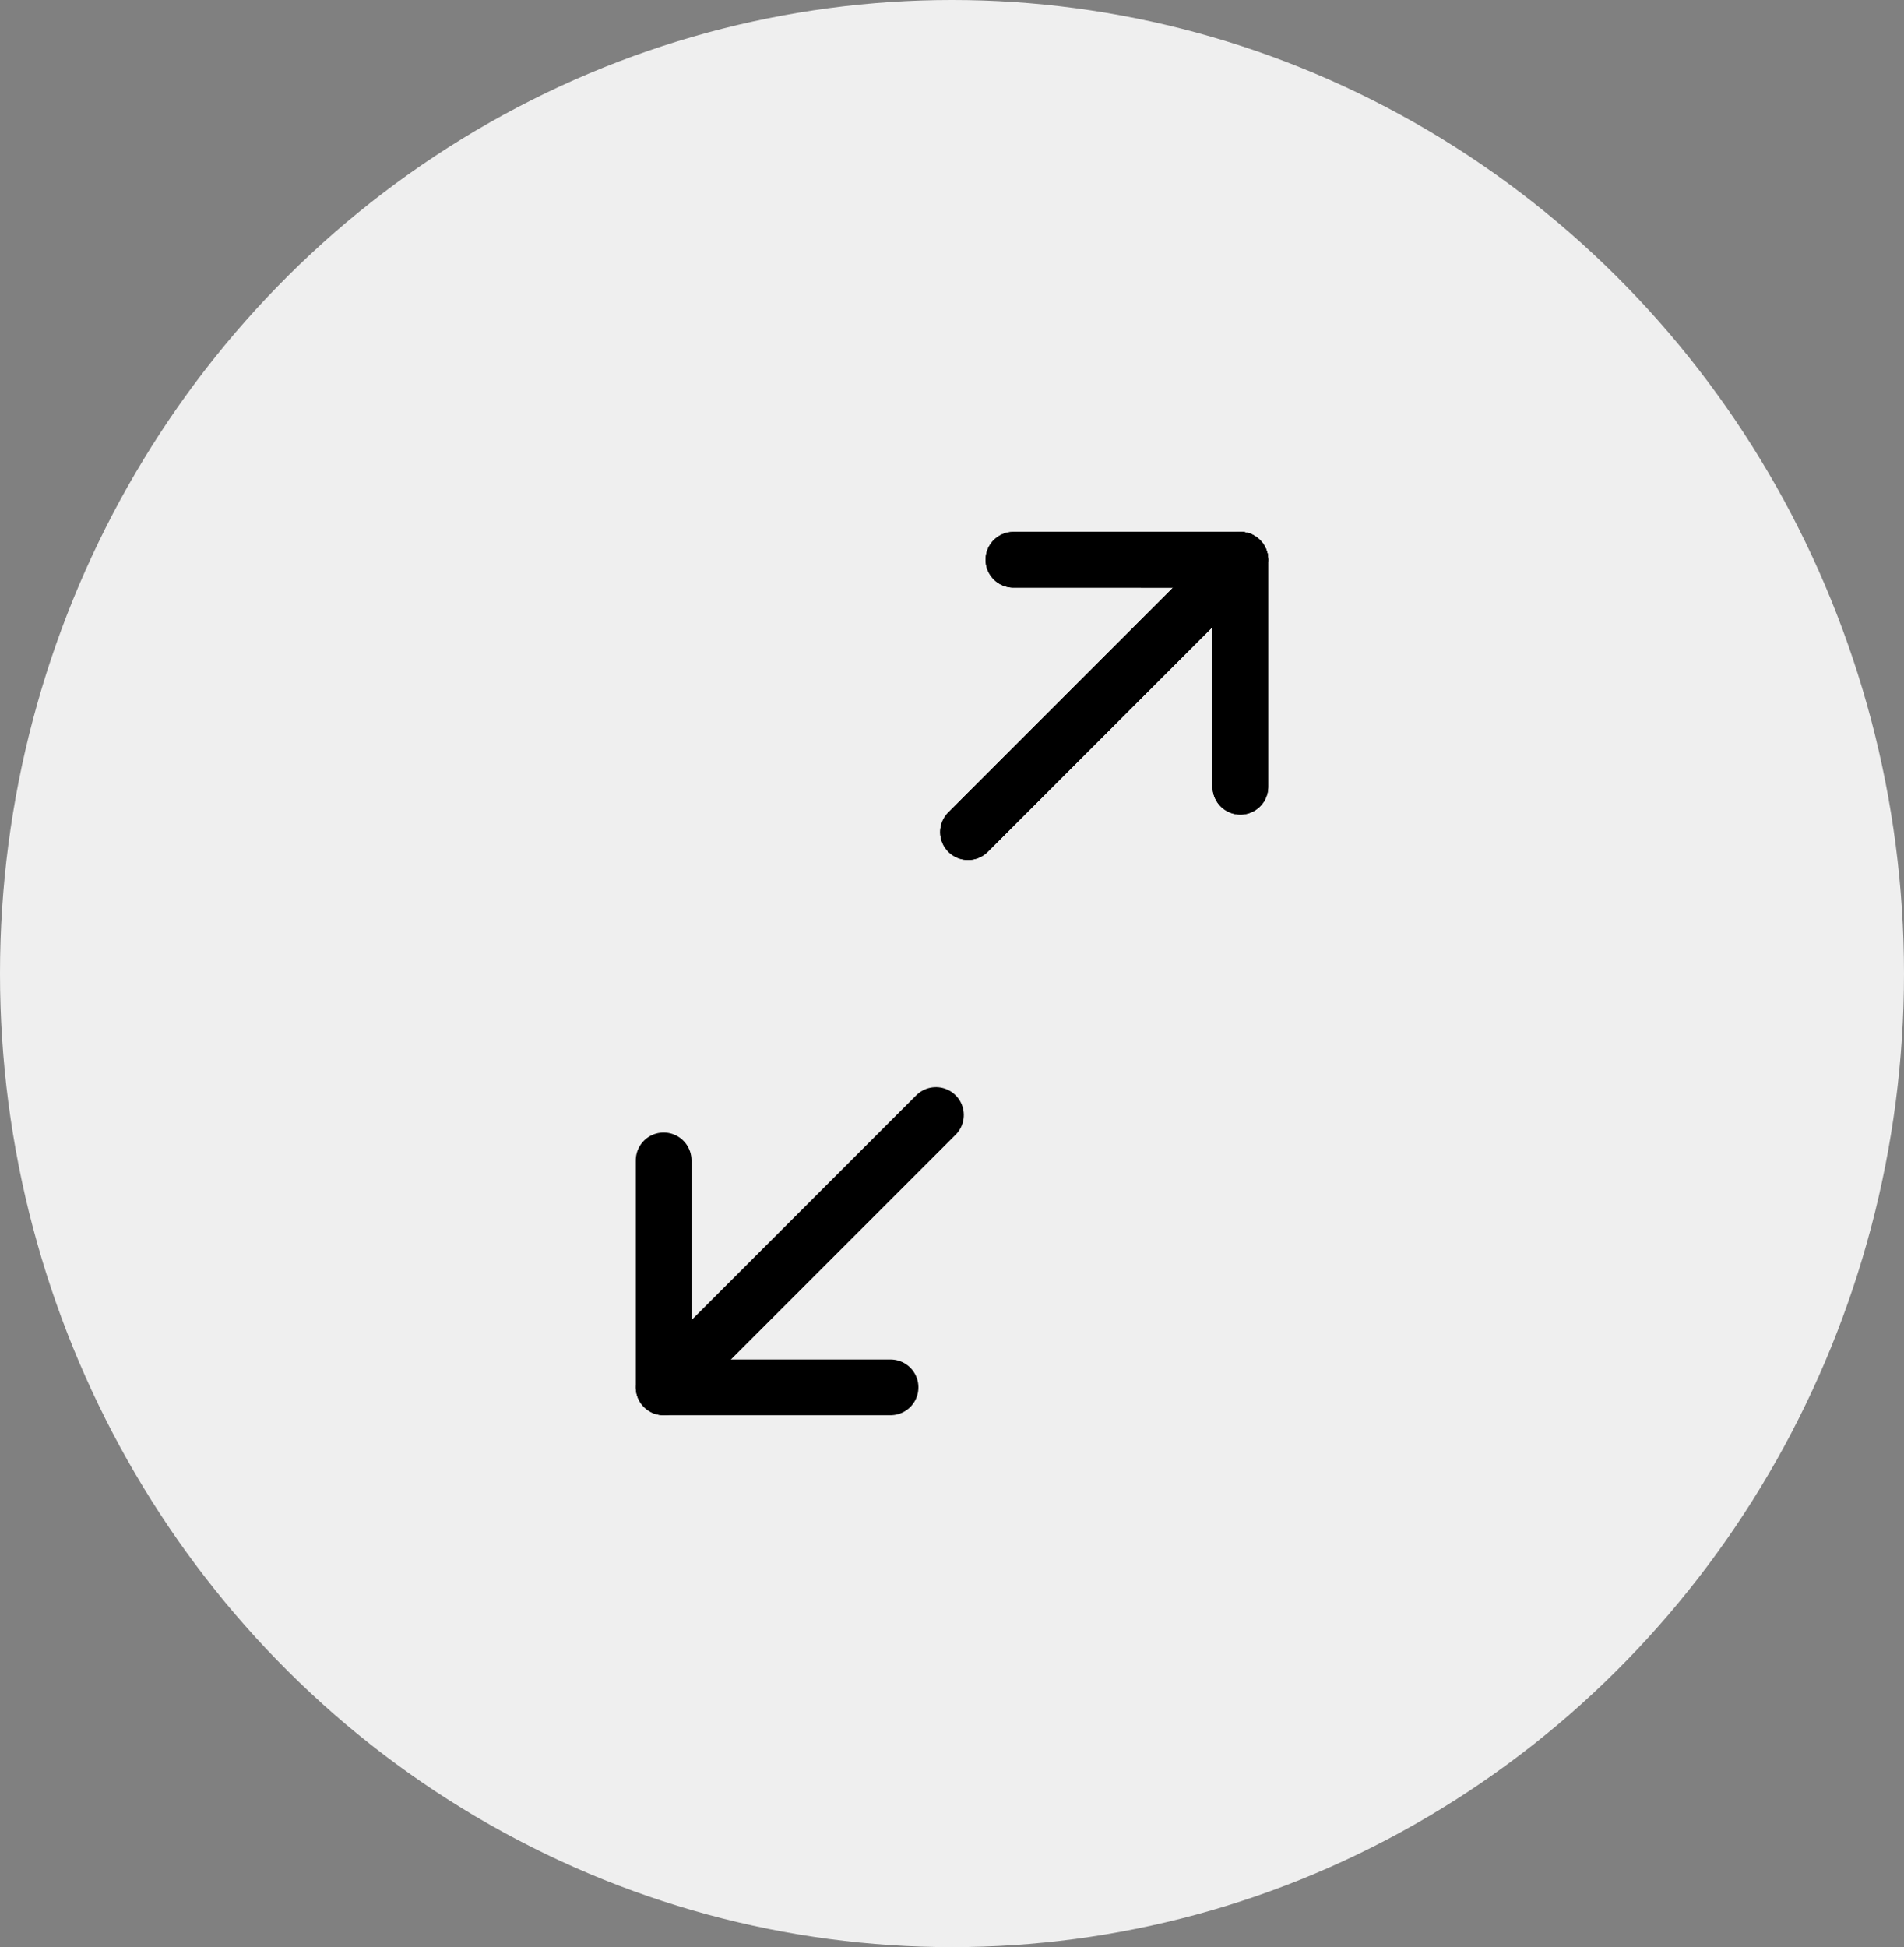 <svg id="Group_694" data-name="Group 694" xmlns="http://www.w3.org/2000/svg" width="68.344" height="69.88" viewBox="0 0 68.344 69.88">
  <rect x="0" y="0" width="68.344" height="69.88" fill="#808080" stroke="none"/>
  <ellipse id="Ellipse_2" data-name="Ellipse 2" cx="34.172" cy="34.94" rx="34.172" ry="34.94" fill="#efefef"/>
  <g id="Icon_feather-download" data-name="Icon feather-download" transform="translate(42.079 37.193) rotate(-135)">
    <path id="Path_188" data-name="Path 188" d="M10.5,15l5.759,5.759L22.019,15" transform="translate(-5.893 -6.937)" fill="none" stroke="#000" stroke-linecap="round" stroke-linejoin="round" stroke-width="2"/>
    <path id="Path_189" data-name="Path 189" d="M18,18.322V4.5" transform="translate(-7.633 -4.5)" fill="none" stroke="#000" stroke-linecap="round" stroke-linejoin="round" stroke-width="2"/>
    <path id="Path_339" data-name="Path 339" d="M10.5,15l5.759,5.759L22.019,15" transform="translate(-5.893 -6.937)" fill="none" stroke="#000" stroke-linecap="round" stroke-linejoin="round" stroke-width="2"/>
    <path id="Path_341" data-name="Path 341" d="M10.5,15l5.759,5.759L22.019,15" transform="translate(20.262 -1.058) rotate(180)" fill="none" stroke="#000" stroke-linecap="round" stroke-linejoin="round" stroke-width="2"/>
    <path id="Path_340" data-name="Path 340" d="M18,18.322V4.5" transform="translate(-7.633 -4.5)" fill="none" stroke="#000" stroke-linecap="round" stroke-linejoin="round" stroke-width="2"/>
    <path id="Path_342" data-name="Path 342" d="M18,18.322V4.5" transform="translate(22.002 -3.495) rotate(180)" fill="none" stroke="#000" stroke-linecap="round" stroke-linejoin="round" stroke-width="2"/>
  </g>
</svg>
